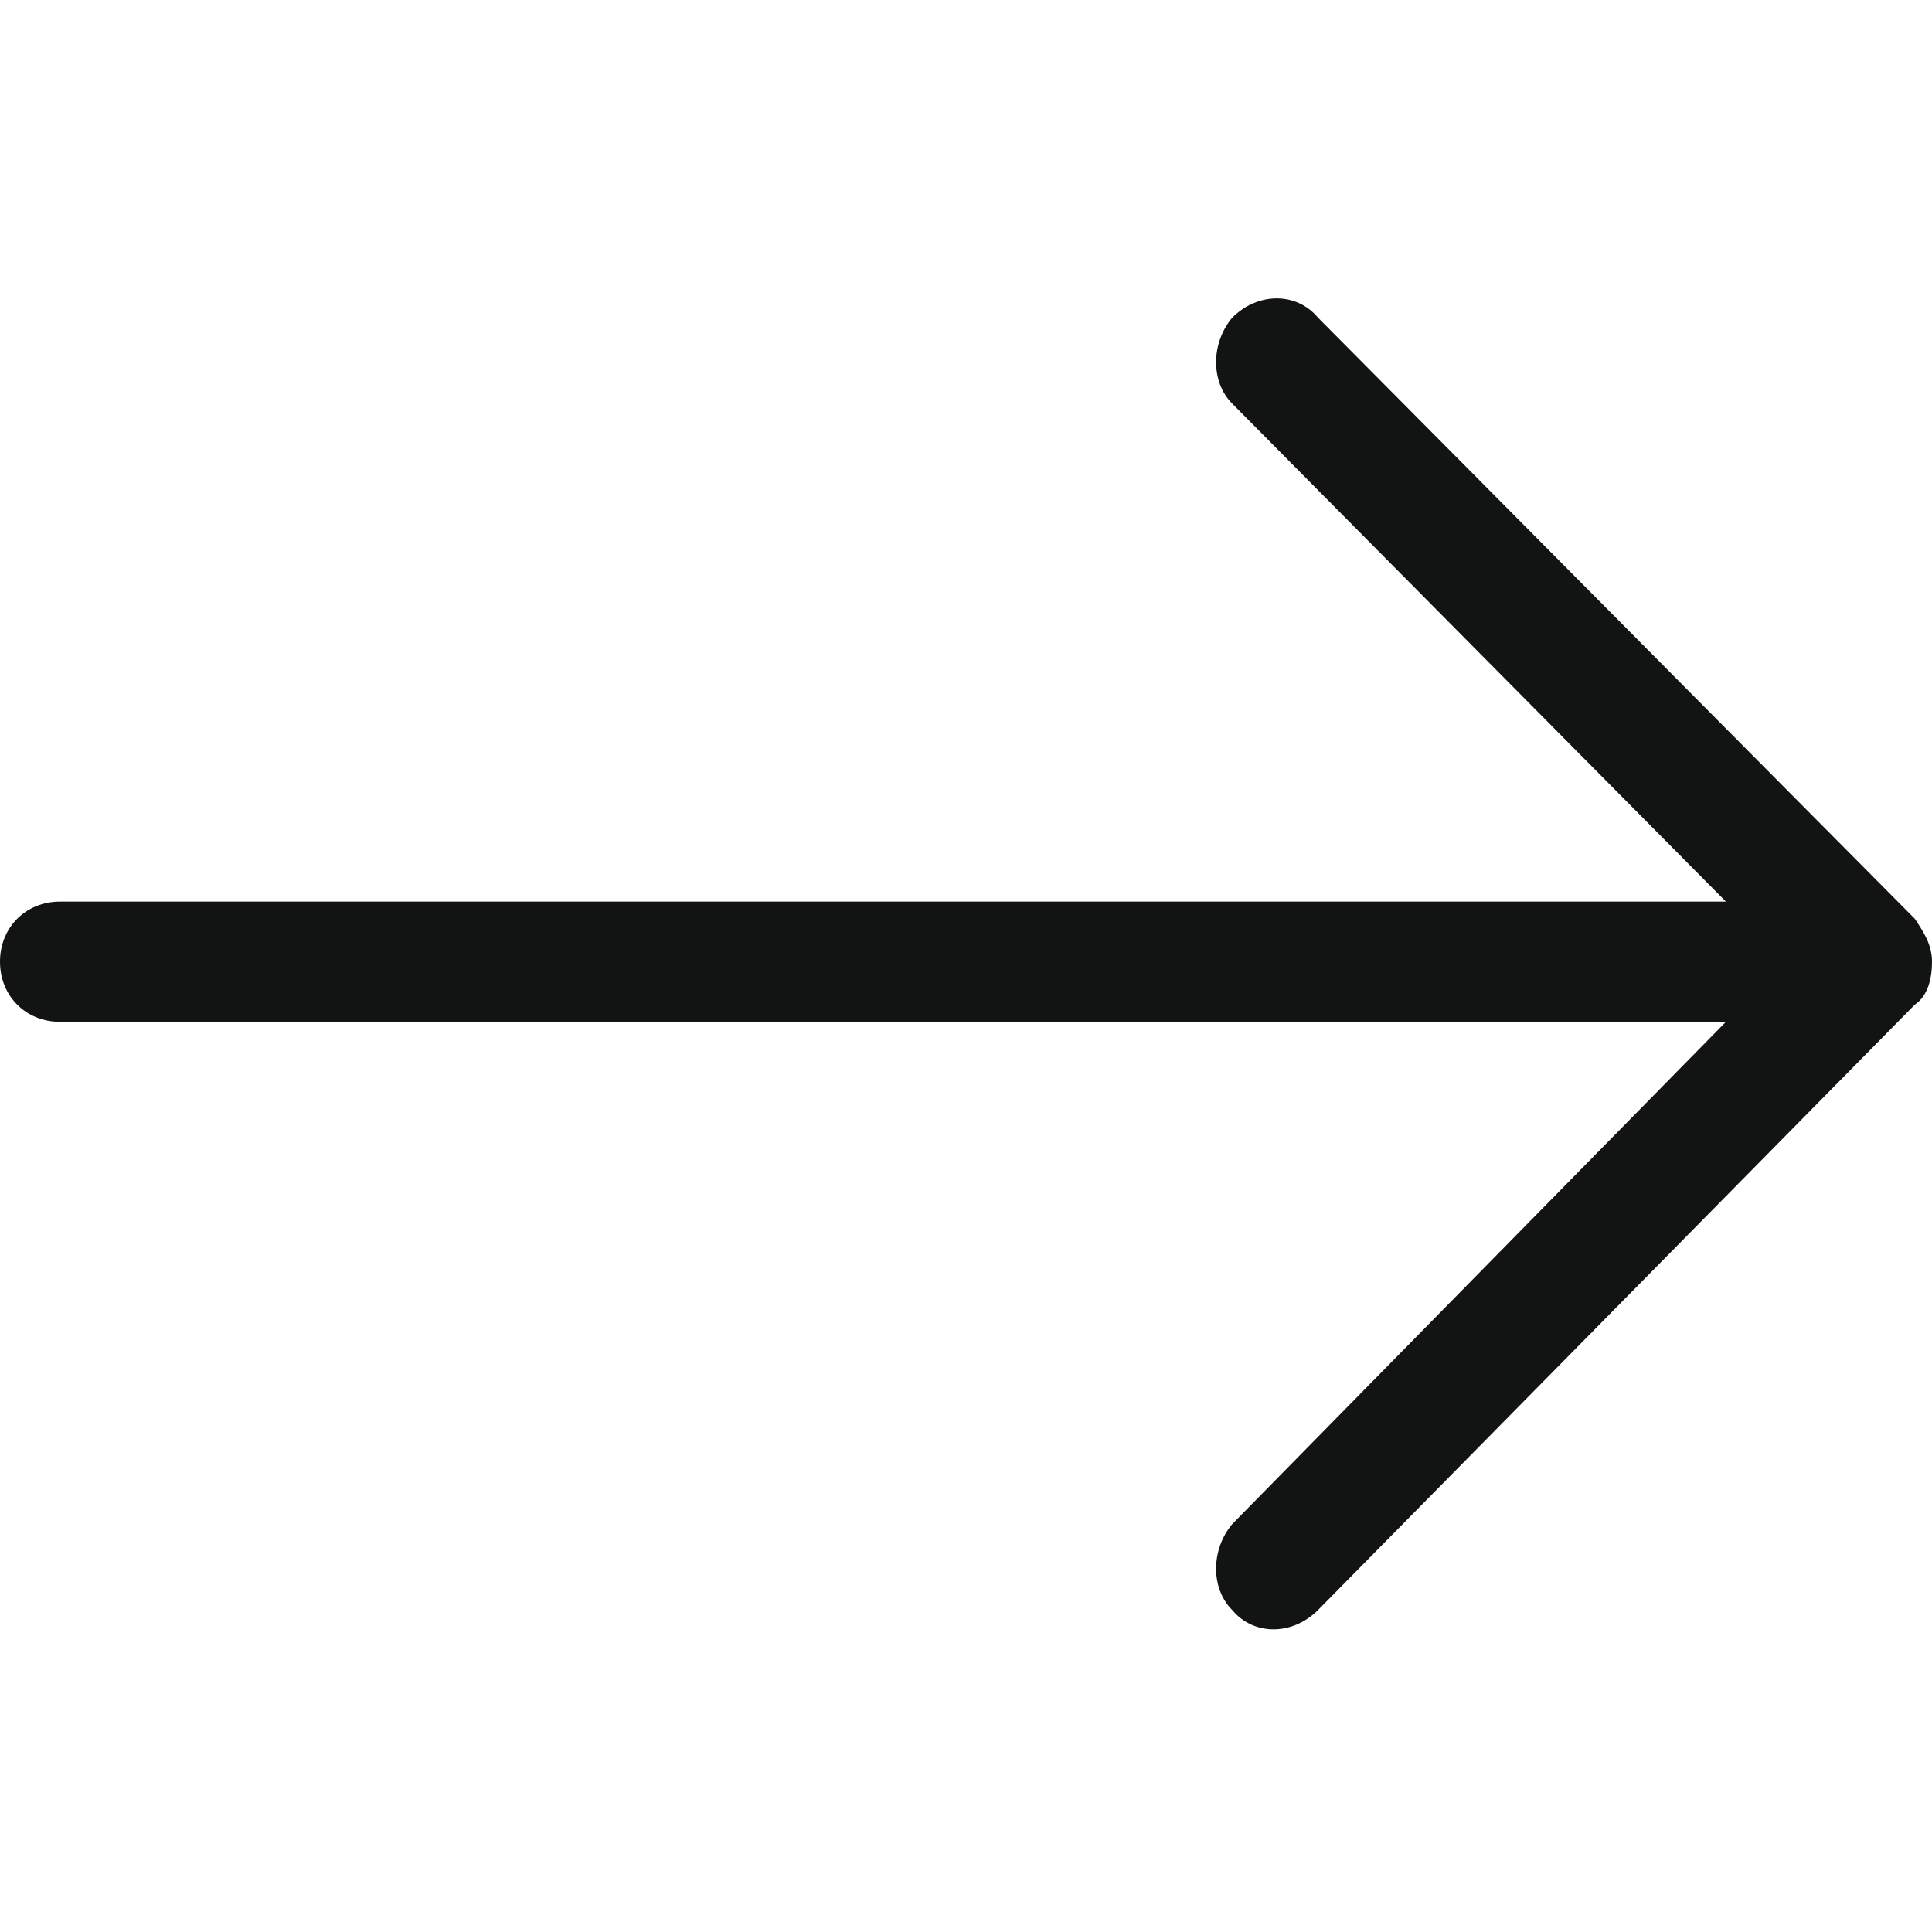 <?xml version="1.0" encoding="utf-8"?>
<!-- Generator: Adobe Illustrator 22.1.0, SVG Export Plug-In . SVG Version: 6.00 Build 0)  -->
<svg version="1.1" id="Слой_1" xmlns="http://www.w3.org/2000/svg" xmlns:xlink="http://www.w3.org/1999/xlink" x="0px" y="0px"
	 viewBox="0 0 45 45" style="enable-background:new 0 0 45 45;" xml:space="preserve">
<style type="text/css">
	.st0{fill:#121313;}
</style>
<path id="Arrow_Forward" class="st0" d="M45,22.4c0-0.4-0.2-0.7-0.4-1L30.7,7.4c-0.5-0.6-1.4-0.6-2,0c-0.5,0.6-0.5,1.5,0,2L40.2,21
	H1.4C0.6,21,0,21.6,0,22.4c0,0.8,0.6,1.4,1.4,1.4h38.8L28.7,35.5c-0.5,0.6-0.5,1.5,0,2c0.5,0.6,1.4,0.6,2,0l13.9-14.1
	C44.9,23.2,45,22.8,45,22.4z"/>
</svg>

